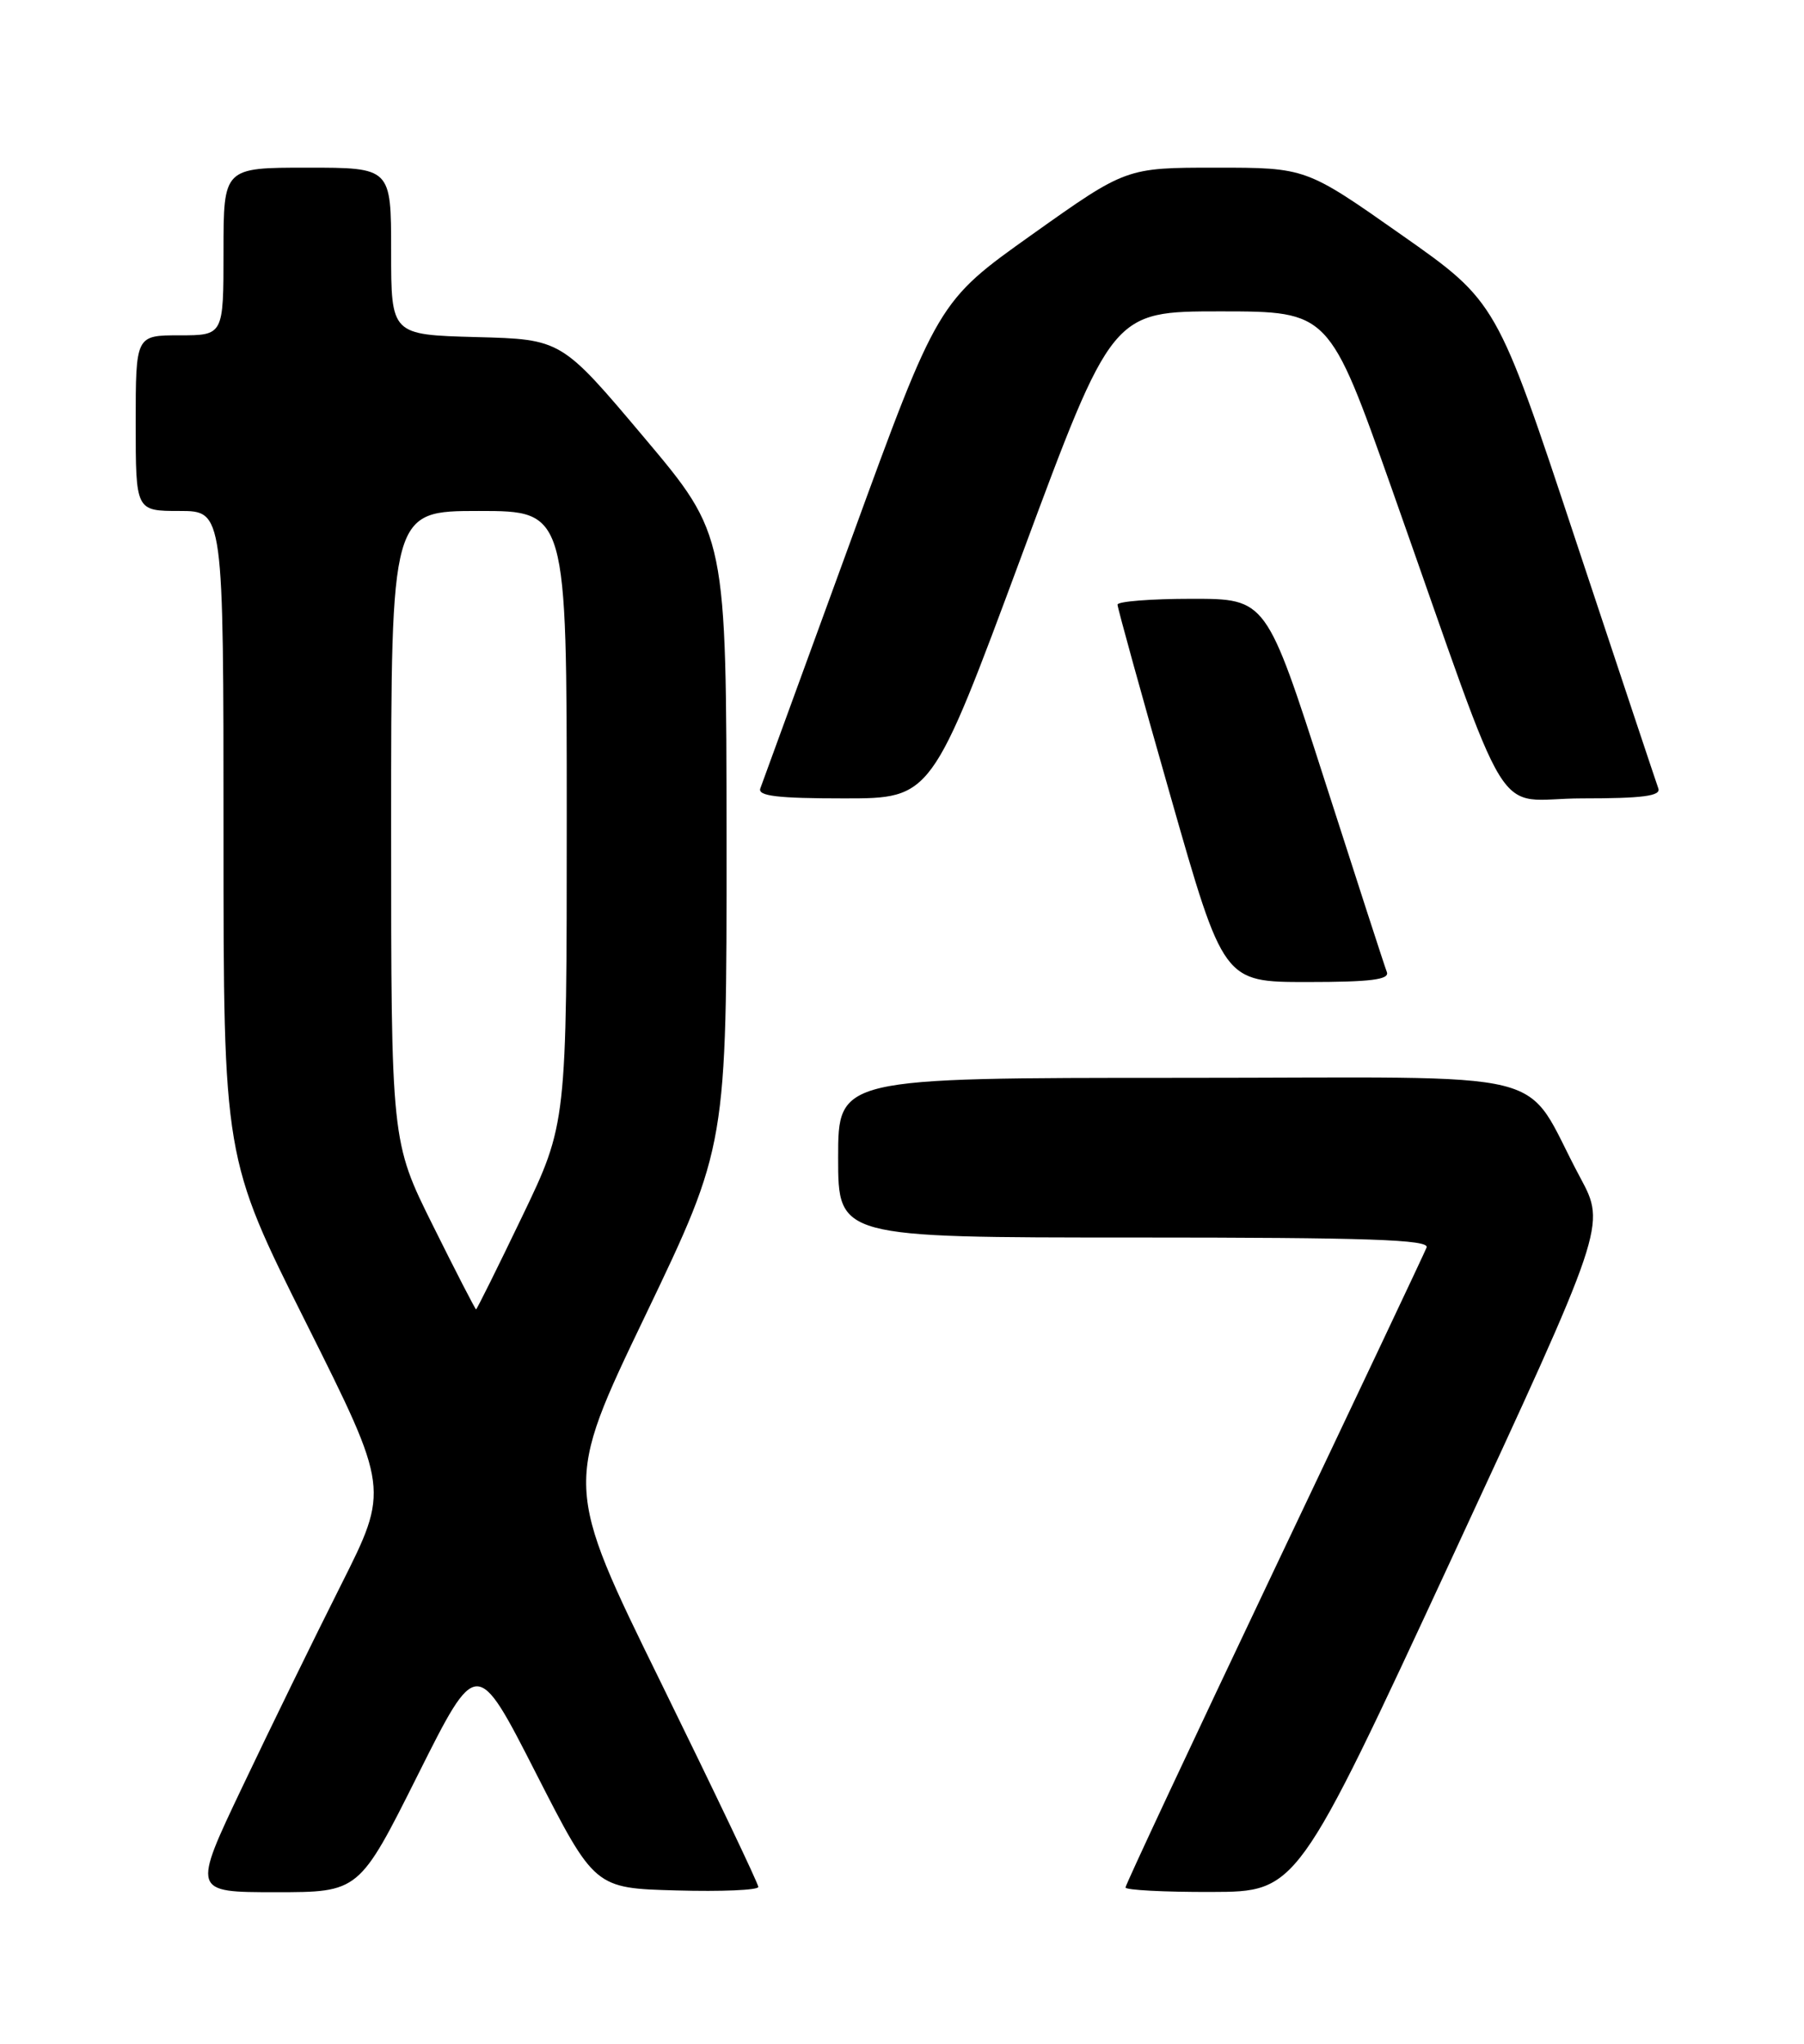<?xml version="1.0" encoding="UTF-8" standalone="no"?>
<!DOCTYPE svg PUBLIC "-//W3C//DTD SVG 1.1//EN" "http://www.w3.org/Graphics/SVG/1.1/DTD/svg11.dtd" >
<svg xmlns="http://www.w3.org/2000/svg" xmlns:xlink="http://www.w3.org/1999/xlink" version="1.1" viewBox="0 0 226 256">
 <g >
 <path fill="currentColor"
d=" M 52.36 222.28 C 59.73 207.57 59.73 207.57 67.11 222.03 C 74.50 236.50 74.50 236.50 84.75 236.78 C 90.39 236.94 95.00 236.74 95.00 236.34 C 95.00 235.93 89.52 224.45 82.83 210.81 C 70.65 186.01 70.65 186.01 80.85 164.76 C 91.04 143.50 91.04 143.50 91.02 105.27 C 91.00 67.03 91.00 67.03 80.67 54.77 C 70.33 42.50 70.33 42.50 59.67 42.22 C 49.00 41.93 49.00 41.93 49.00 31.47 C 49.00 21.00 49.00 21.00 38.50 21.00 C 28.00 21.00 28.00 21.00 28.00 31.50 C 28.00 42.00 28.00 42.00 22.50 42.00 C 17.00 42.00 17.00 42.00 17.00 53.00 C 17.00 64.00 17.00 64.00 22.50 64.00 C 28.00 64.00 28.00 64.00 28.00 104.51 C 28.00 145.02 28.00 145.02 38.38 165.76 C 48.76 186.51 48.76 186.51 42.73 198.50 C 39.41 205.10 33.85 216.46 30.39 223.75 C 24.08 237.00 24.08 237.00 34.53 237.00 C 44.99 237.00 44.99 237.00 52.36 222.28 Z  M 181.85 195.22 C 201.19 153.50 201.19 153.50 197.97 147.50 C 190.44 133.49 196.50 135.00 147.92 135.00 C 105.00 135.00 105.00 135.00 105.00 145.00 C 105.00 155.00 105.00 155.00 142.11 155.00 C 171.39 155.00 179.11 155.26 178.72 156.25 C 178.45 156.94 169.85 175.12 159.61 196.66 C 149.38 218.20 141.00 236.08 141.00 236.41 C 141.00 236.73 145.84 236.99 151.75 236.97 C 162.50 236.94 162.50 236.94 181.85 195.22 Z  M 173.74 121.75 C 173.47 121.06 169.97 110.26 165.95 97.75 C 158.64 75.00 158.64 75.00 149.32 75.00 C 144.19 75.00 140.00 75.33 140.00 75.73 C 140.00 76.14 142.99 86.94 146.64 99.73 C 153.28 123.00 153.28 123.00 163.75 123.00 C 171.71 123.00 174.10 122.70 173.74 121.75 Z  M 128.02 69.50 C 139.33 39.00 139.33 39.00 152.91 39.00 C 166.50 39.01 166.50 39.01 174.37 61.25 C 189.84 105.00 186.76 100.00 198.20 100.00 C 205.79 100.00 208.10 99.70 207.75 98.75 C 207.50 98.06 202.84 84.07 197.39 67.65 C 187.50 37.79 187.50 37.79 175.55 29.40 C 163.60 21.00 163.60 21.00 152.34 21.00 C 141.08 21.00 141.08 21.00 129.29 29.38 C 117.50 37.76 117.50 37.76 106.61 67.63 C 100.62 84.06 95.51 98.06 95.25 98.75 C 94.90 99.70 97.40 100.00 105.75 100.00 C 116.71 100.00 116.71 100.00 128.02 69.50 Z  M 54.23 153.49 C 49.00 142.98 49.00 142.98 49.00 103.49 C 49.00 64.00 49.00 64.00 60.00 64.00 C 71.00 64.00 71.00 64.00 71.00 102.38 C 71.00 140.75 71.00 140.75 65.41 152.38 C 62.34 158.77 59.74 164.00 59.64 164.00 C 59.54 164.00 57.10 159.27 54.23 153.49 Z "/>
</g>
</svg>